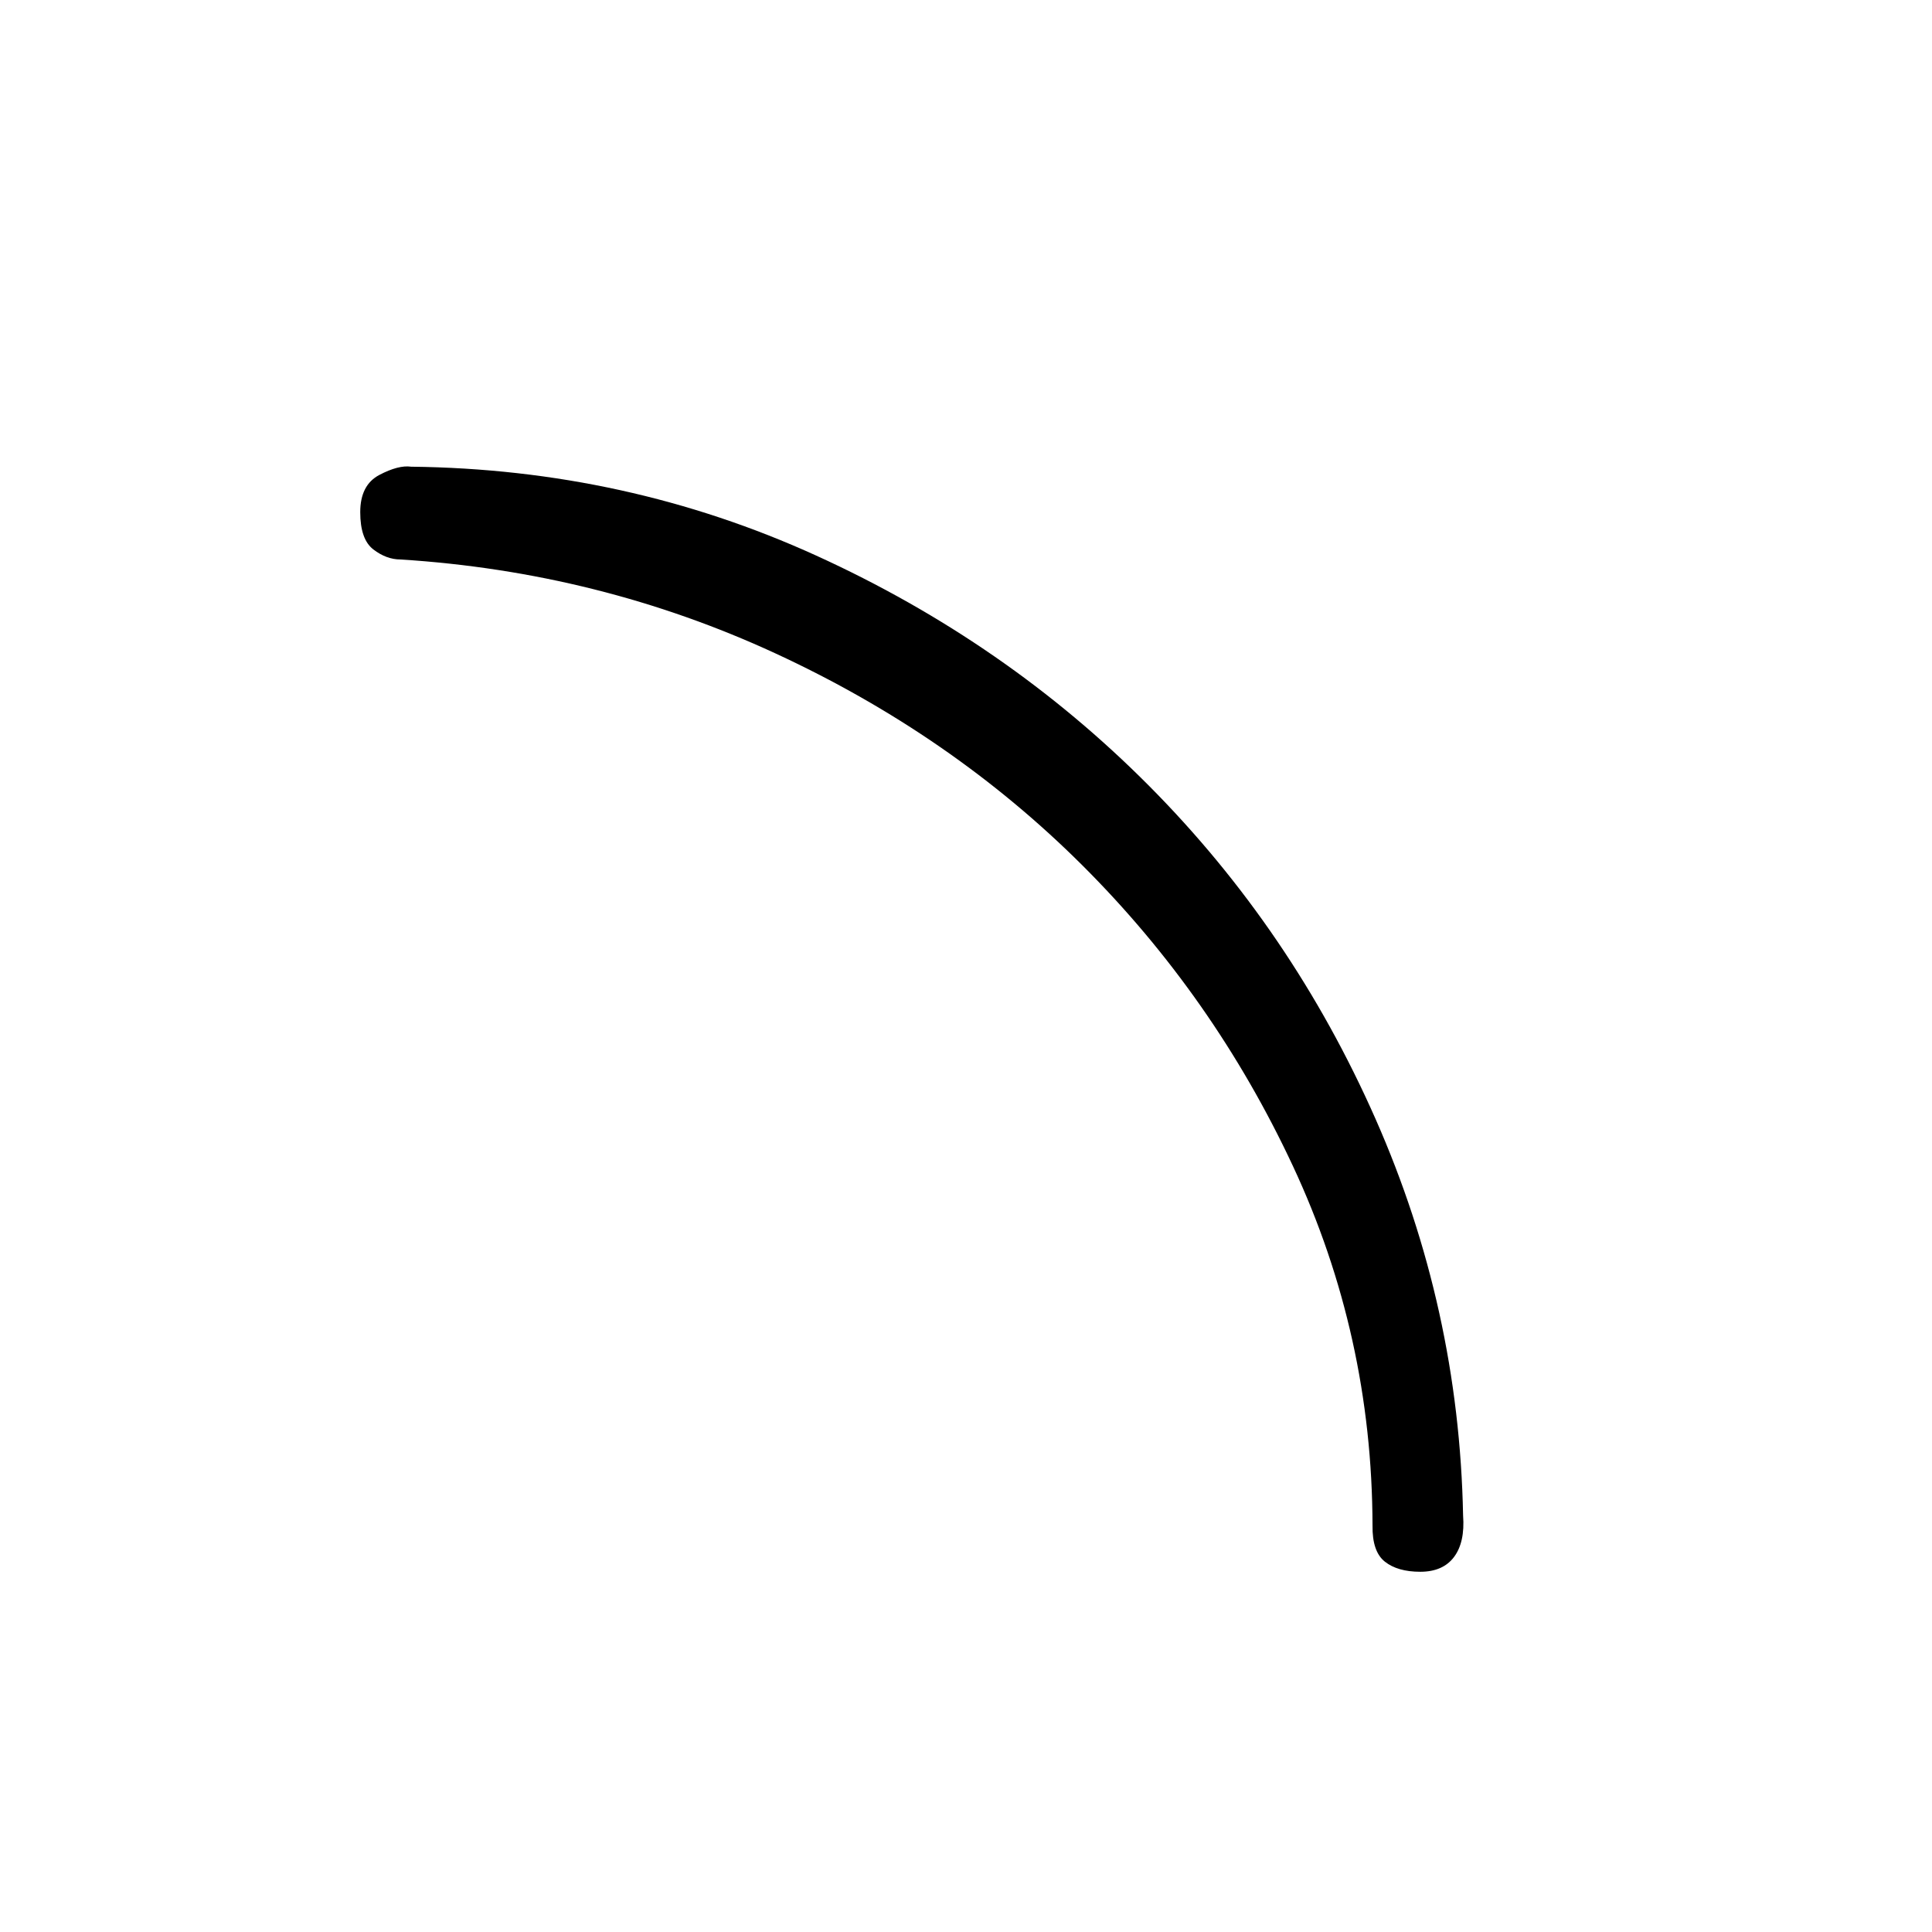 <svg xmlns="http://www.w3.org/2000/svg" height="20" viewBox="0 96 960 960" width="20"><path d="M705.729 877q-11.271 0-17.602-5.023-6.33-5.022-6.127-17.977-.226-94.445-39.613-178.723Q603 591 537.866 526.024q-65.133-64.976-152.612-105.381Q297.776 380.238 199 374q-7 0-13.5-5t-6.5-18.509q0-13.509 9.5-18.5t15.793-4.092q106.953 1.194 201.362 44.207 94.408 43.013 165.376 114.454Q642 558 683.5 652T727 849q1 13.3-4.5 20.65Q717 877 705.729 877Z"/></svg>